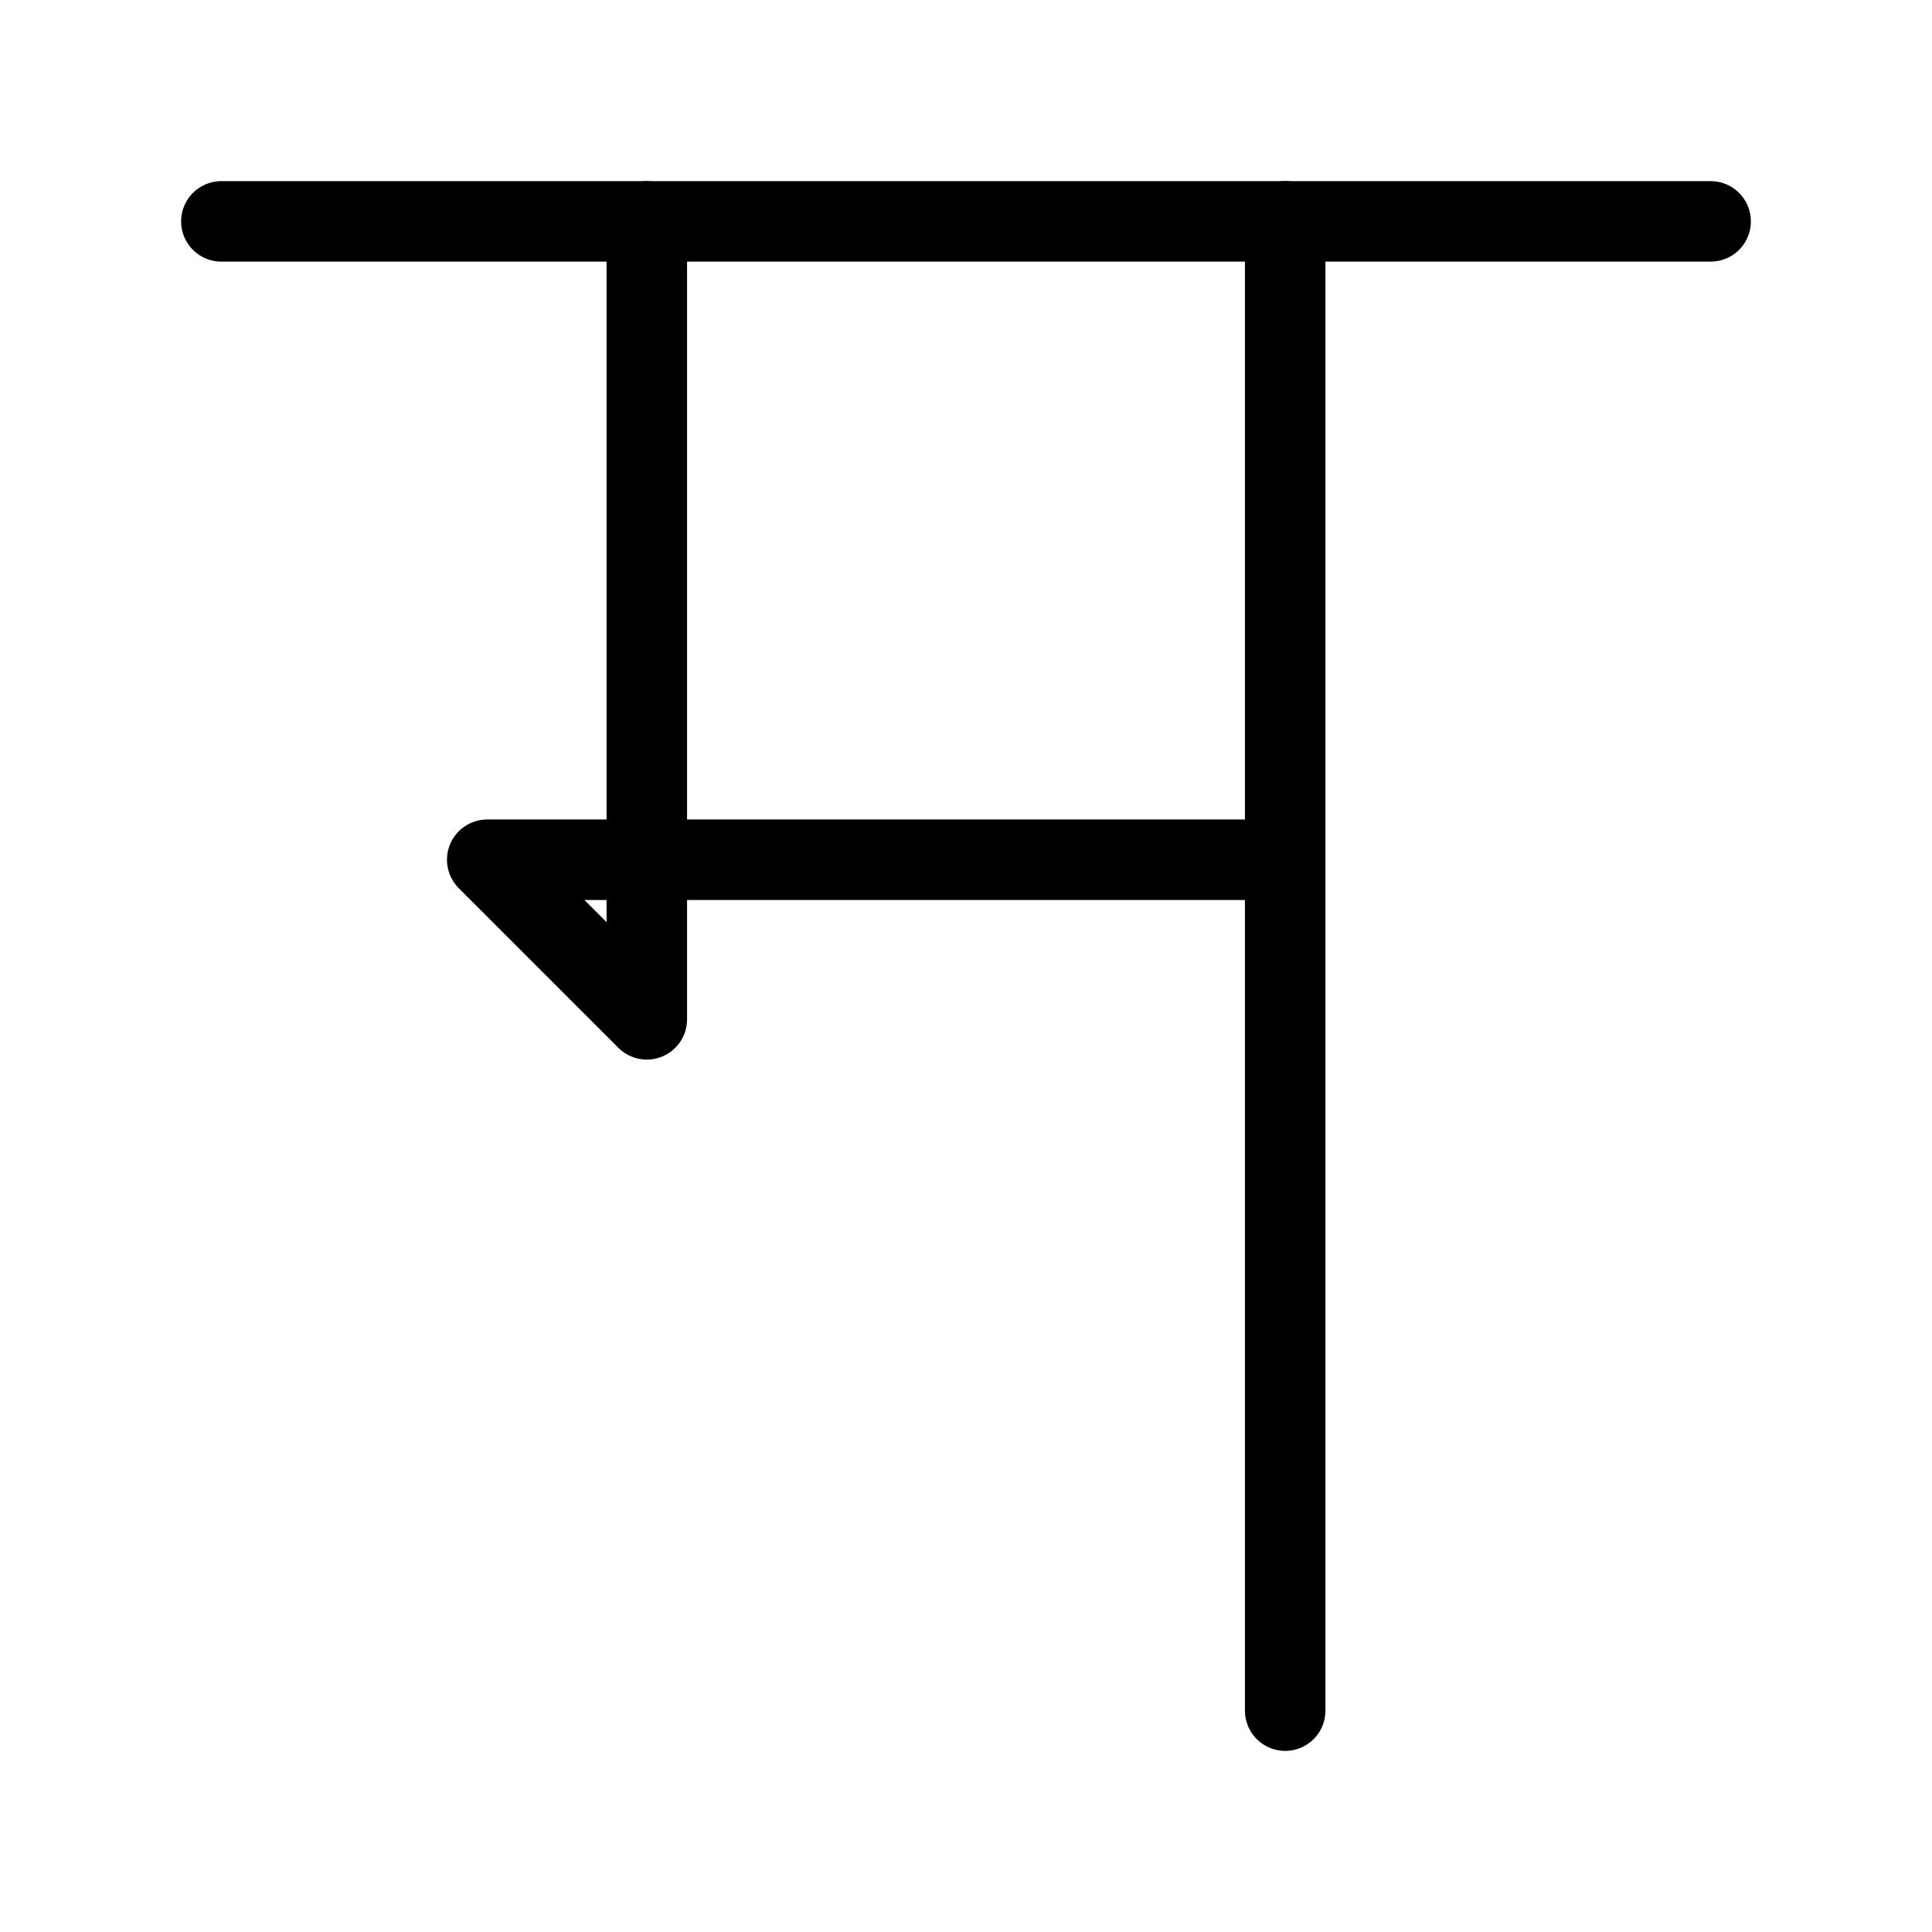 <?xml version="1.0" encoding="UTF-8"?><svg id="a" xmlns="http://www.w3.org/2000/svg" viewBox="0 0 48 48"><defs><style>.e{stroke-width:2px;fill:none;stroke:#000;stroke-linecap:round;stroke-linejoin:round;}</style></defs><path id="b" class="e" d="m5.5,5.5h37"/><path id="c" class="e" d="m31.93,5.5v37"/><path id="d" class="e" d="m31.93,21.36H12.105l3.965,3.965V5.5"/></svg>
